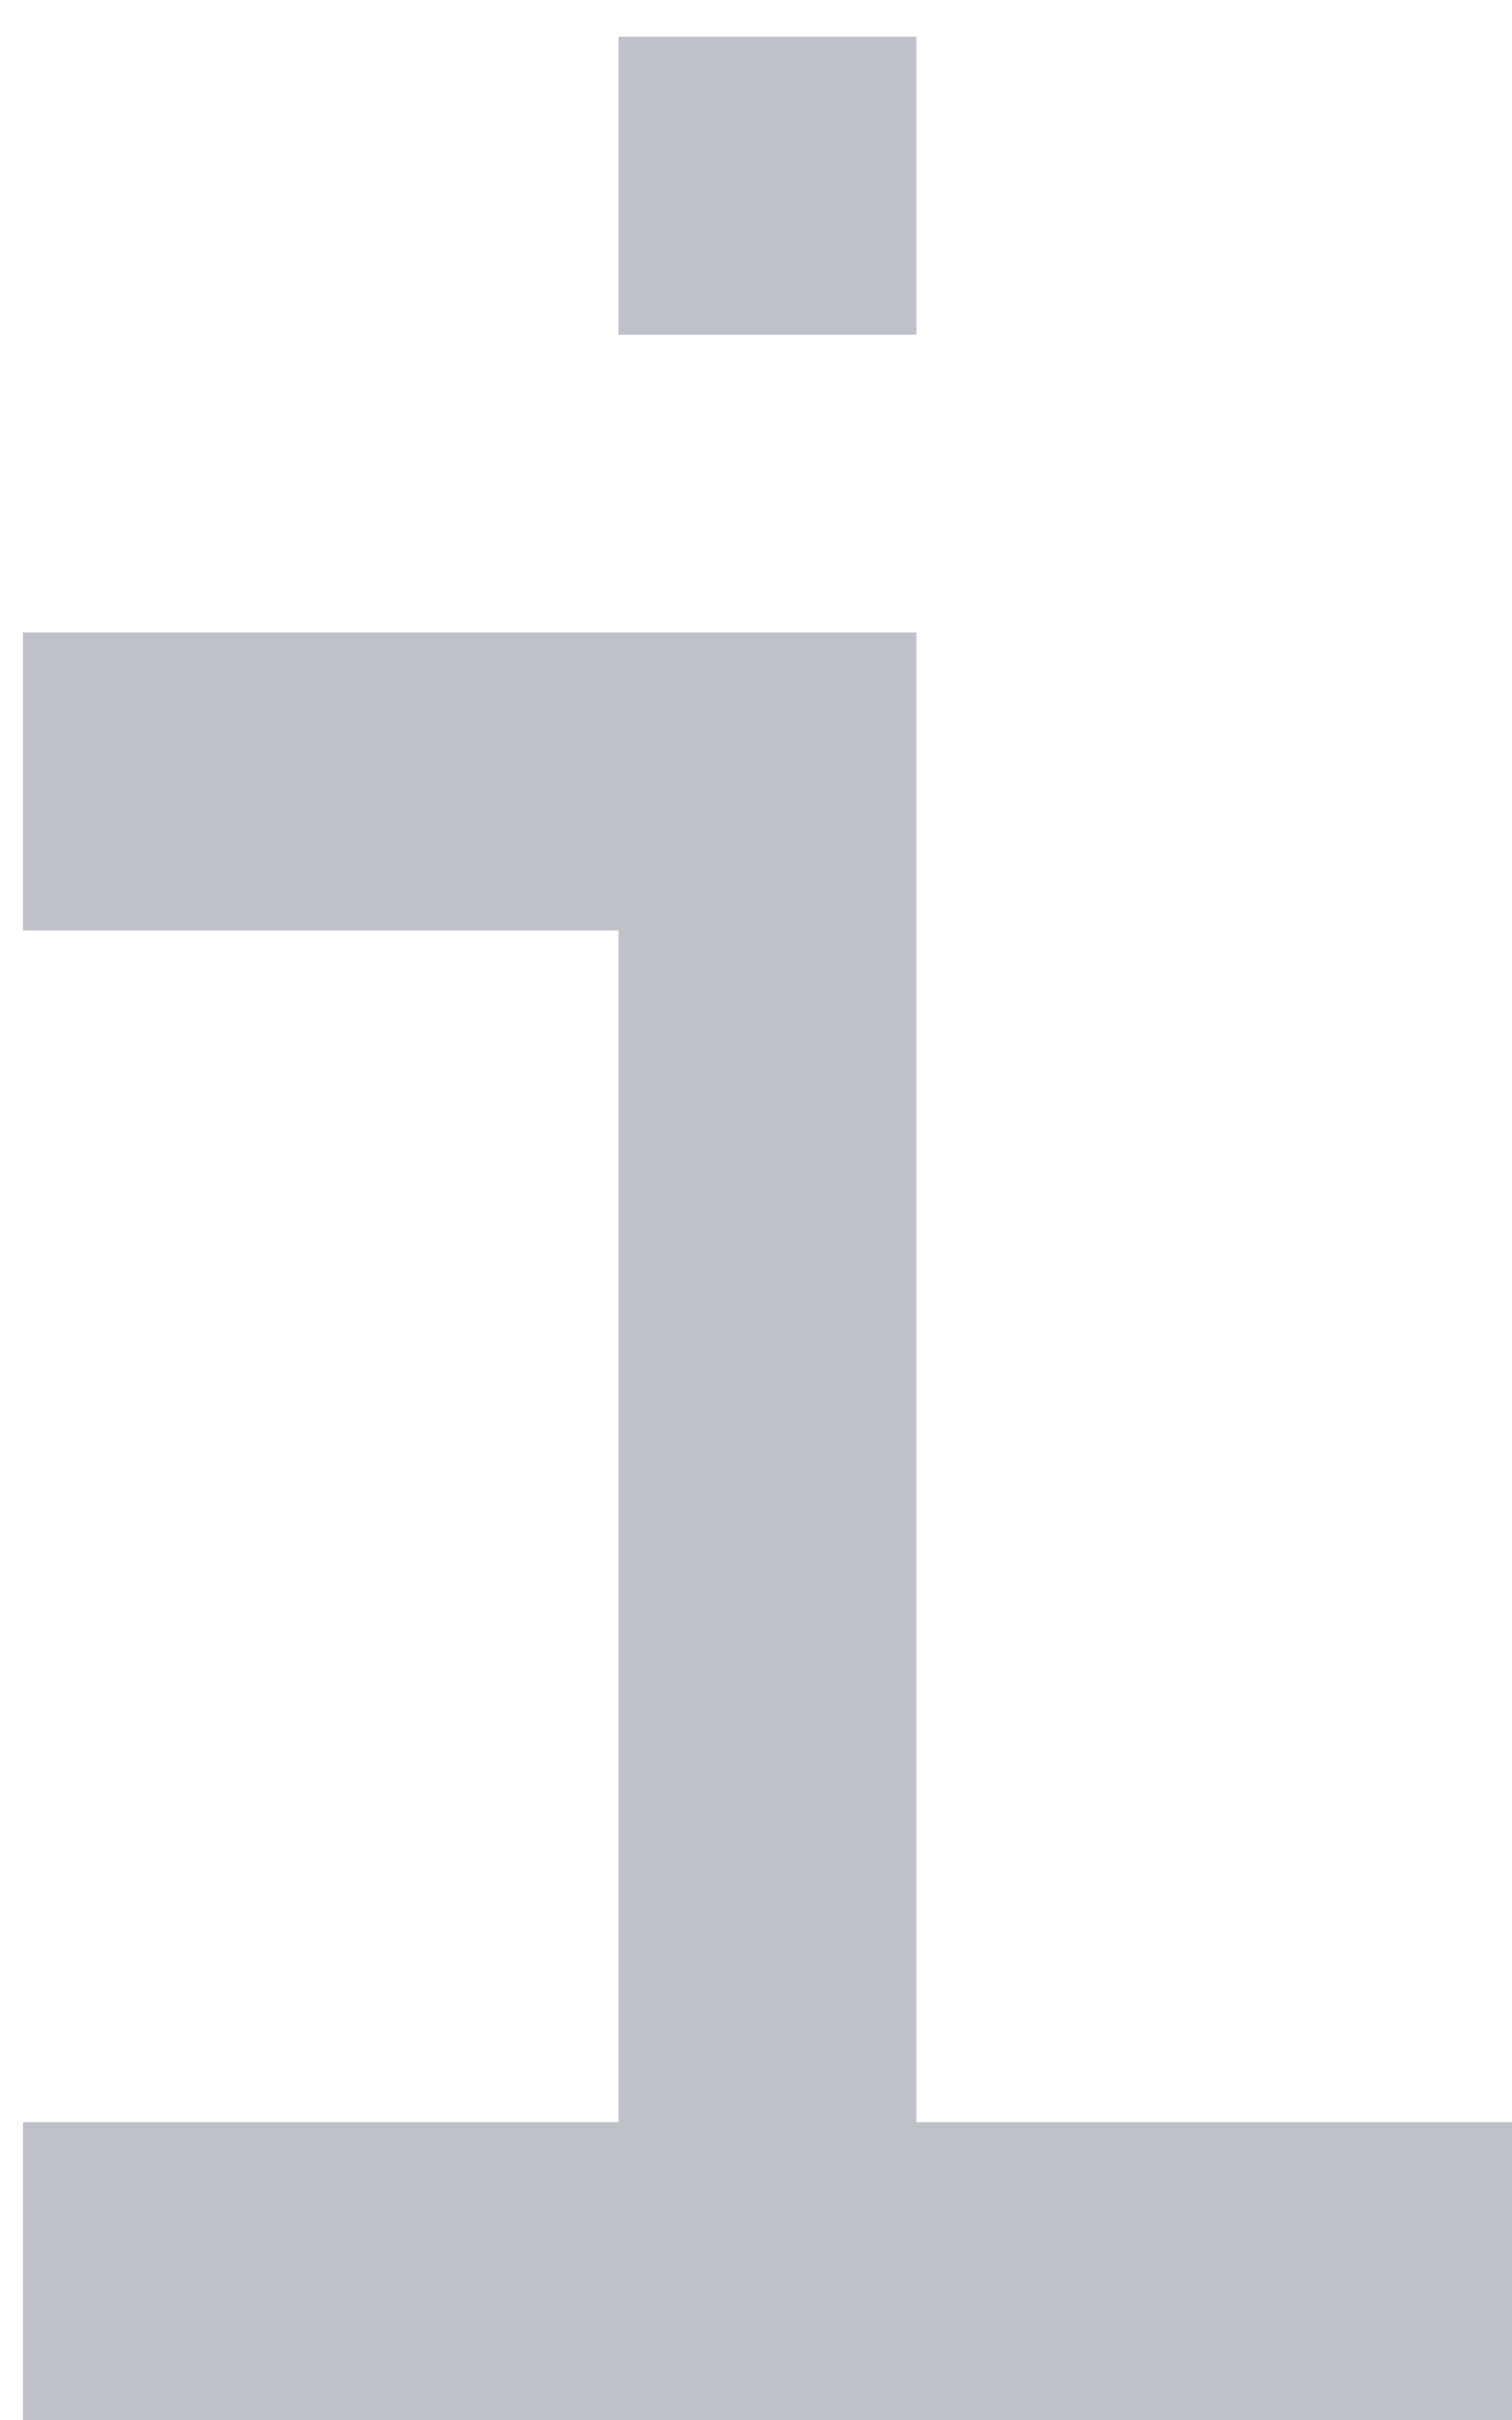 <svg width="15" height="24" viewBox="0 0 15 24" fill="none" xmlns="http://www.w3.org/2000/svg">
<path d="M6.136 0.364H9.091V3.319H6.136V0.364ZM6.136 9.228H0.228V6.273H9.091V21.046H15V24H0.228V21.046H6.136V9.228Z" fill="#BEC1C8"/>
</svg>

